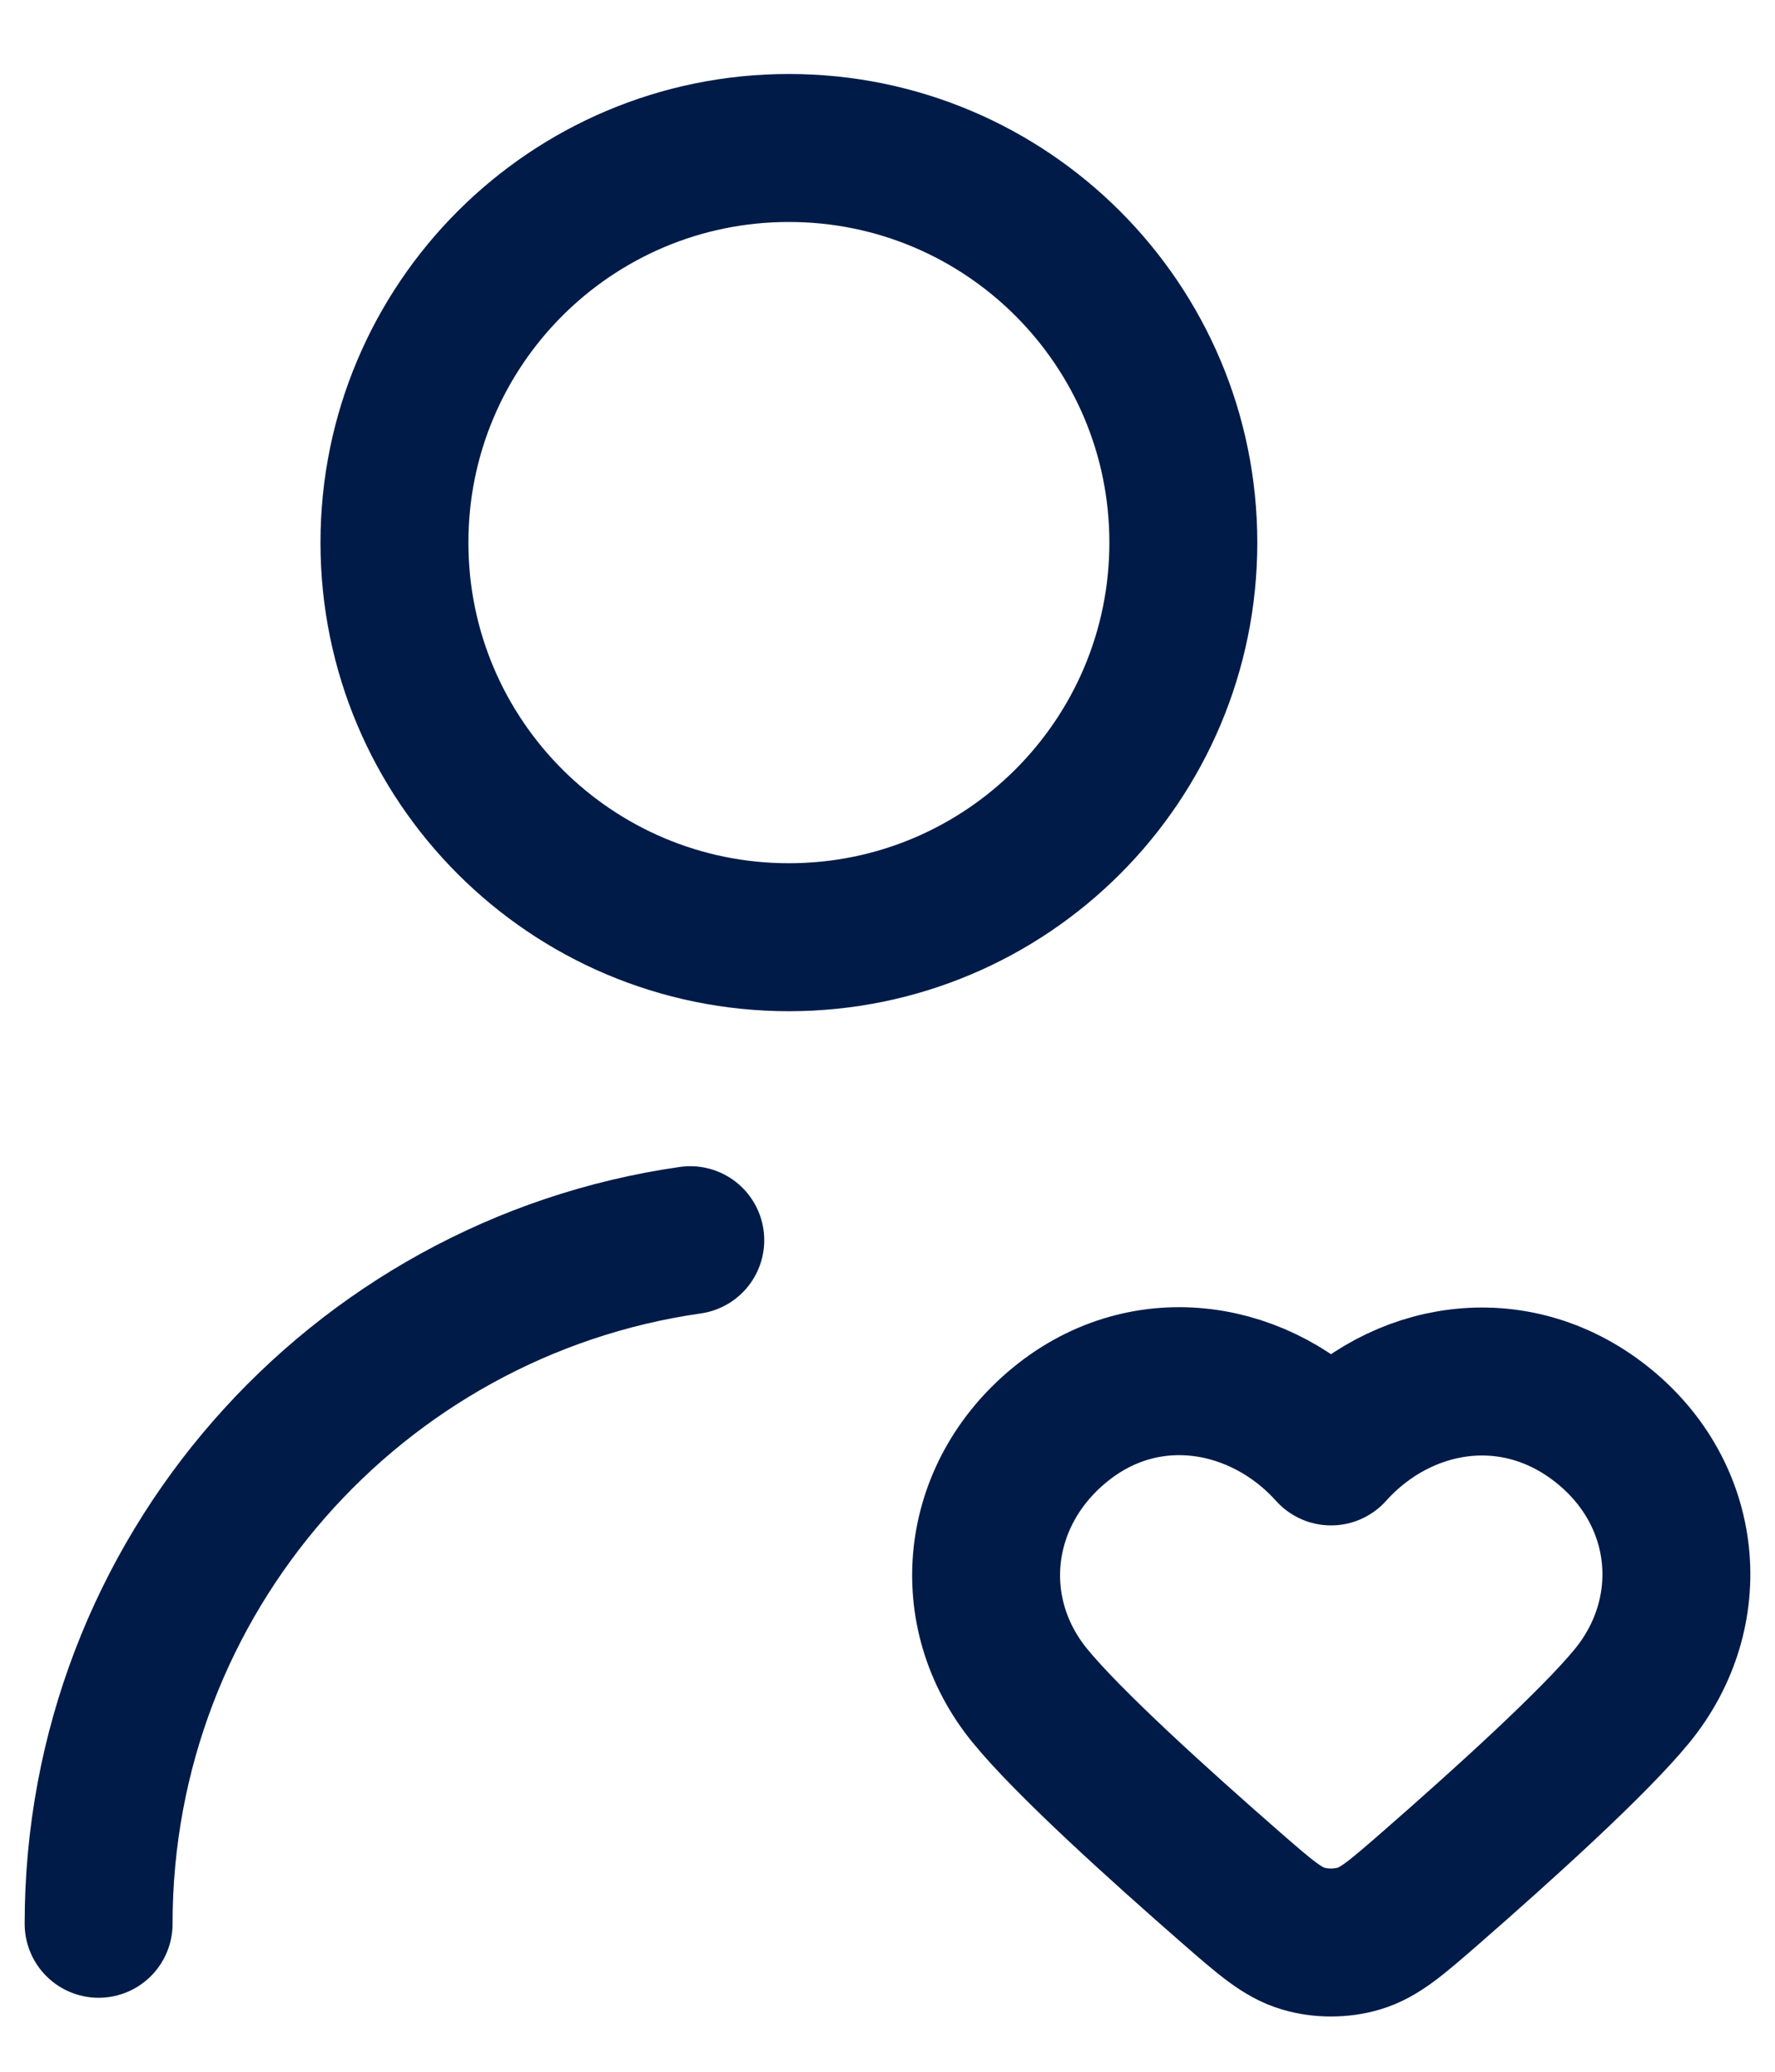 <svg width="18" height="21" viewBox="0 0 18 21" fill="none" xmlns="http://www.w3.org/2000/svg">
<path d="M1 19.5C1 15.973 3.608 13.056 7 12.571M13.498 14.712C12.798 13.933 11.631 13.723 10.754 14.437C9.877 15.15 9.754 16.343 10.443 17.187C10.831 17.663 11.755 18.498 12.485 19.135C12.832 19.437 13.005 19.588 13.215 19.65C13.393 19.703 13.602 19.703 13.78 19.65C13.99 19.588 14.163 19.437 14.51 19.135C15.24 18.498 16.164 17.663 16.553 17.187C17.241 16.343 17.133 15.143 16.241 14.437C15.349 13.731 14.197 13.933 13.498 14.712ZM12 5.5C12 7.709 10.209 9.5 8 9.5C5.791 9.5 4 7.709 4 5.5C4 3.291 5.791 1.5 8 1.5C10.209 1.5 12 3.291 12 5.5Z" stroke="#001B48" stroke-width="1.5" stroke-linecap="round" stroke-linejoin="round"/>
</svg>
